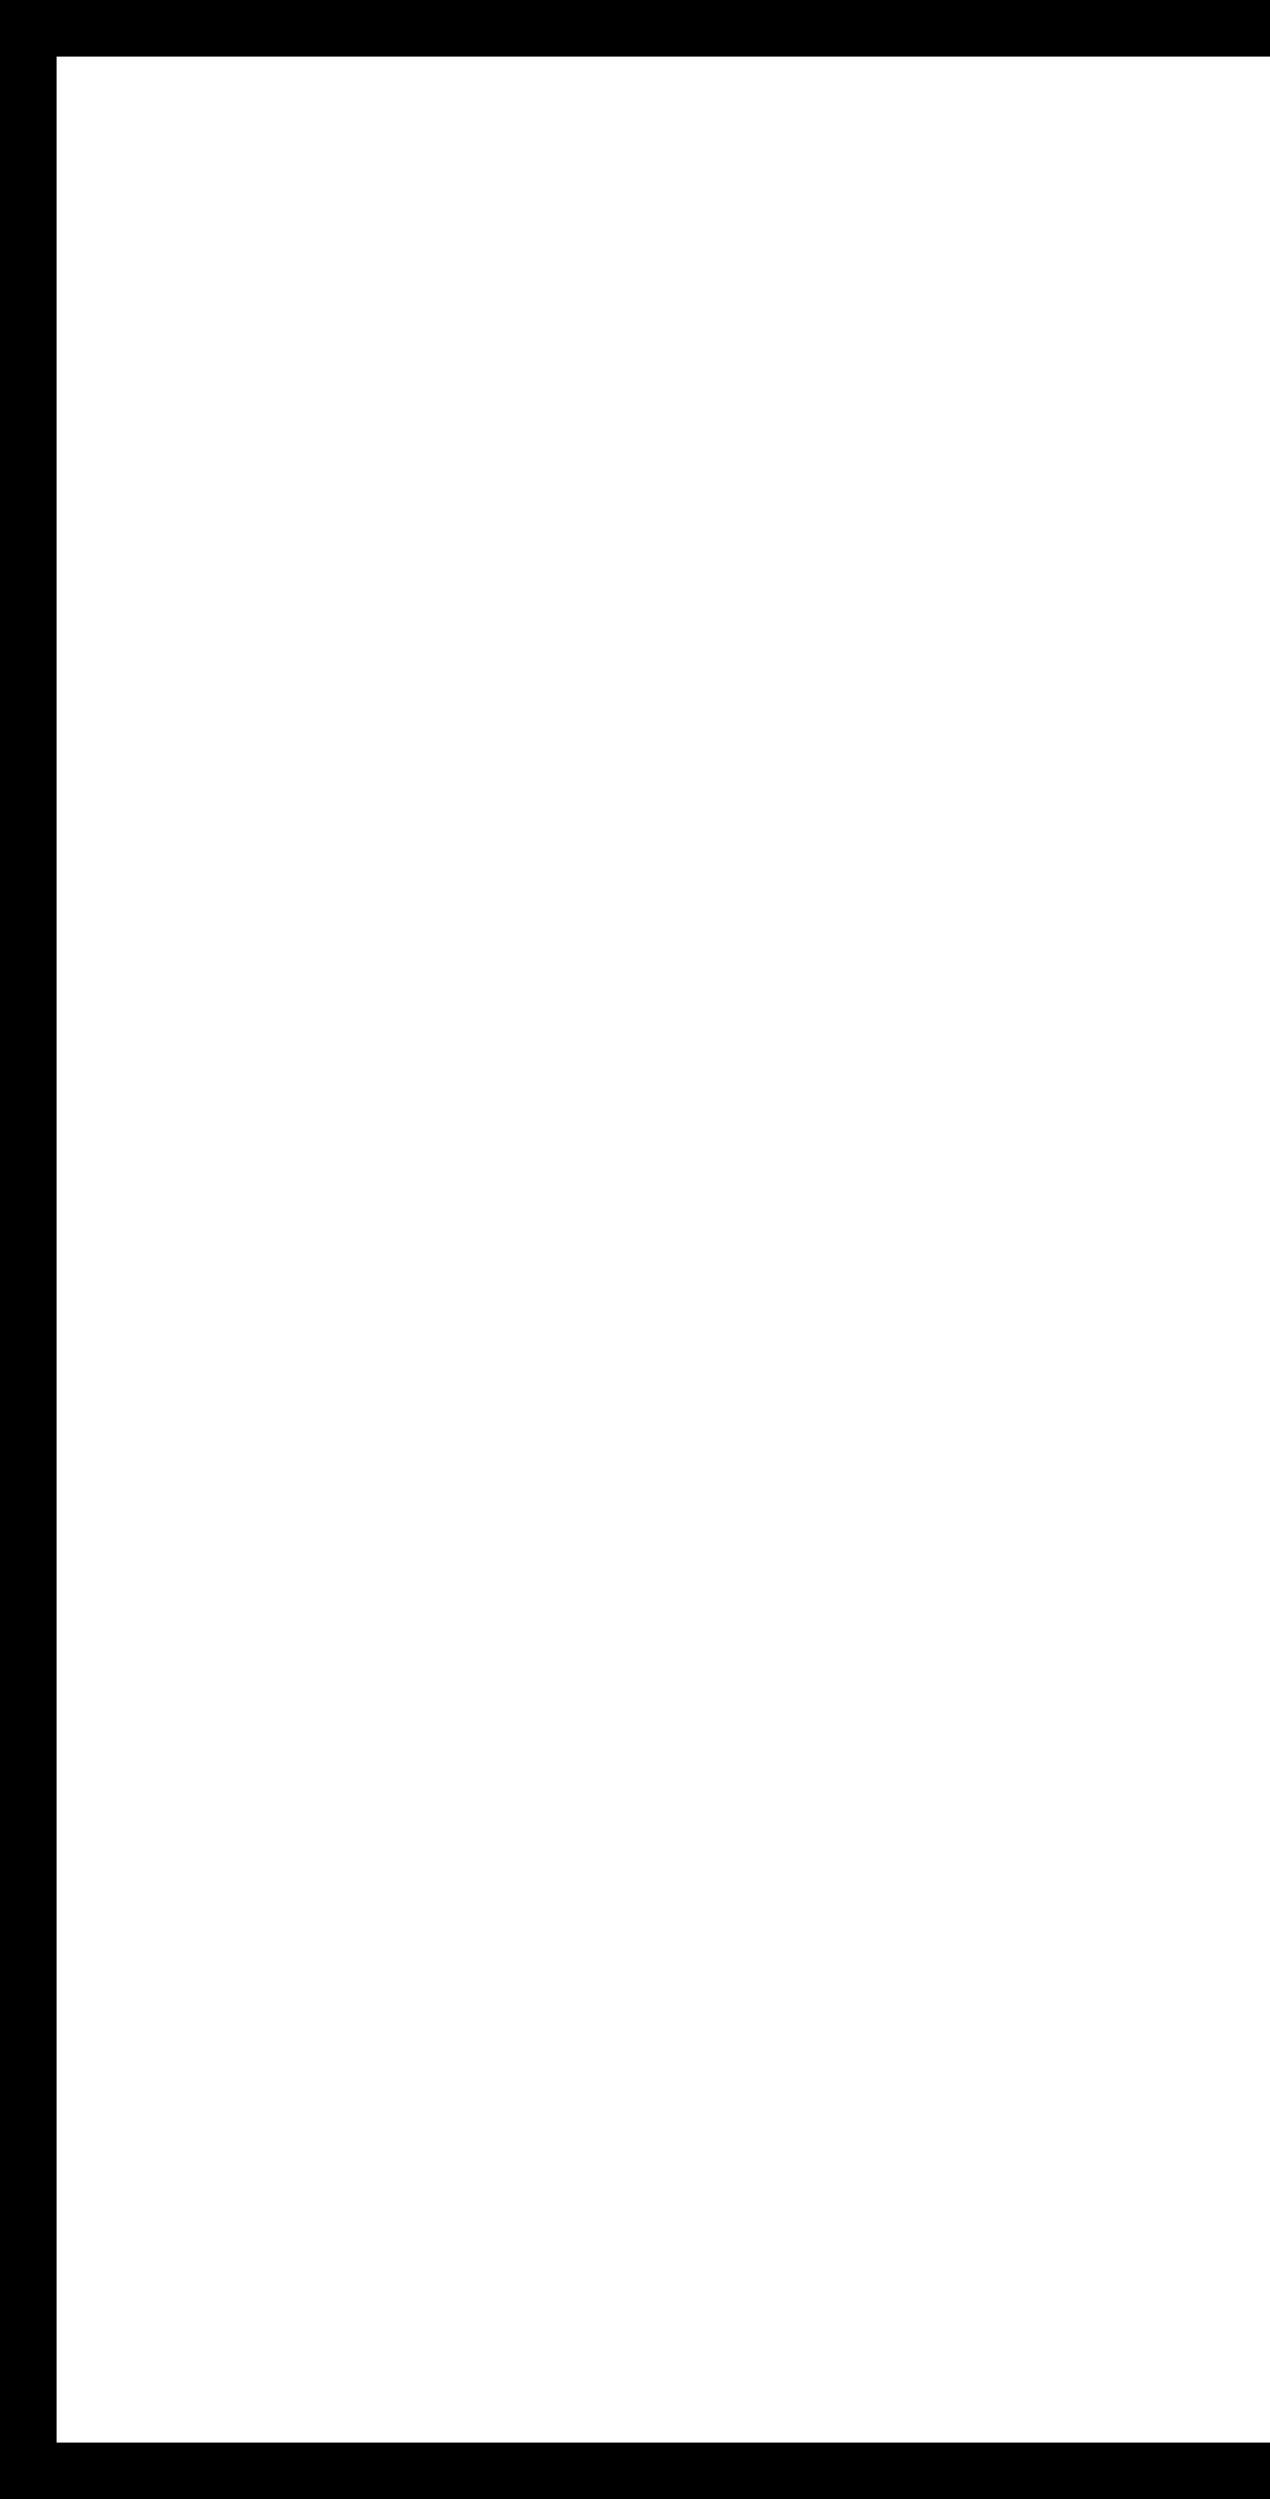 <?xml version="1.0" encoding="utf-8"?>
<!-- Generator: Adobe Illustrator 21.0.0, SVG Export Plug-In . SVG Version: 6.00 Build 0)  -->
<svg version="1.1" id="Layer_1" xmlns="http://www.w3.org/2000/svg" xmlns:xlink="http://www.w3.org/1999/xlink" x="0px" y="0px"
	 viewBox="0 0 18.6 36.6" style="enable-background:new 0 0 18.6 36.6;" xml:space="preserve">
<style type="text/css">
	.st0{fill:none;stroke:#000000;stroke-width:0.858;stroke-linecap:square;stroke-miterlimit:10;}
</style>
<polyline class="st0" points="18.2,36.2 0.4,36.2 0.4,0.4 18.2,0.4 "/>
</svg>
